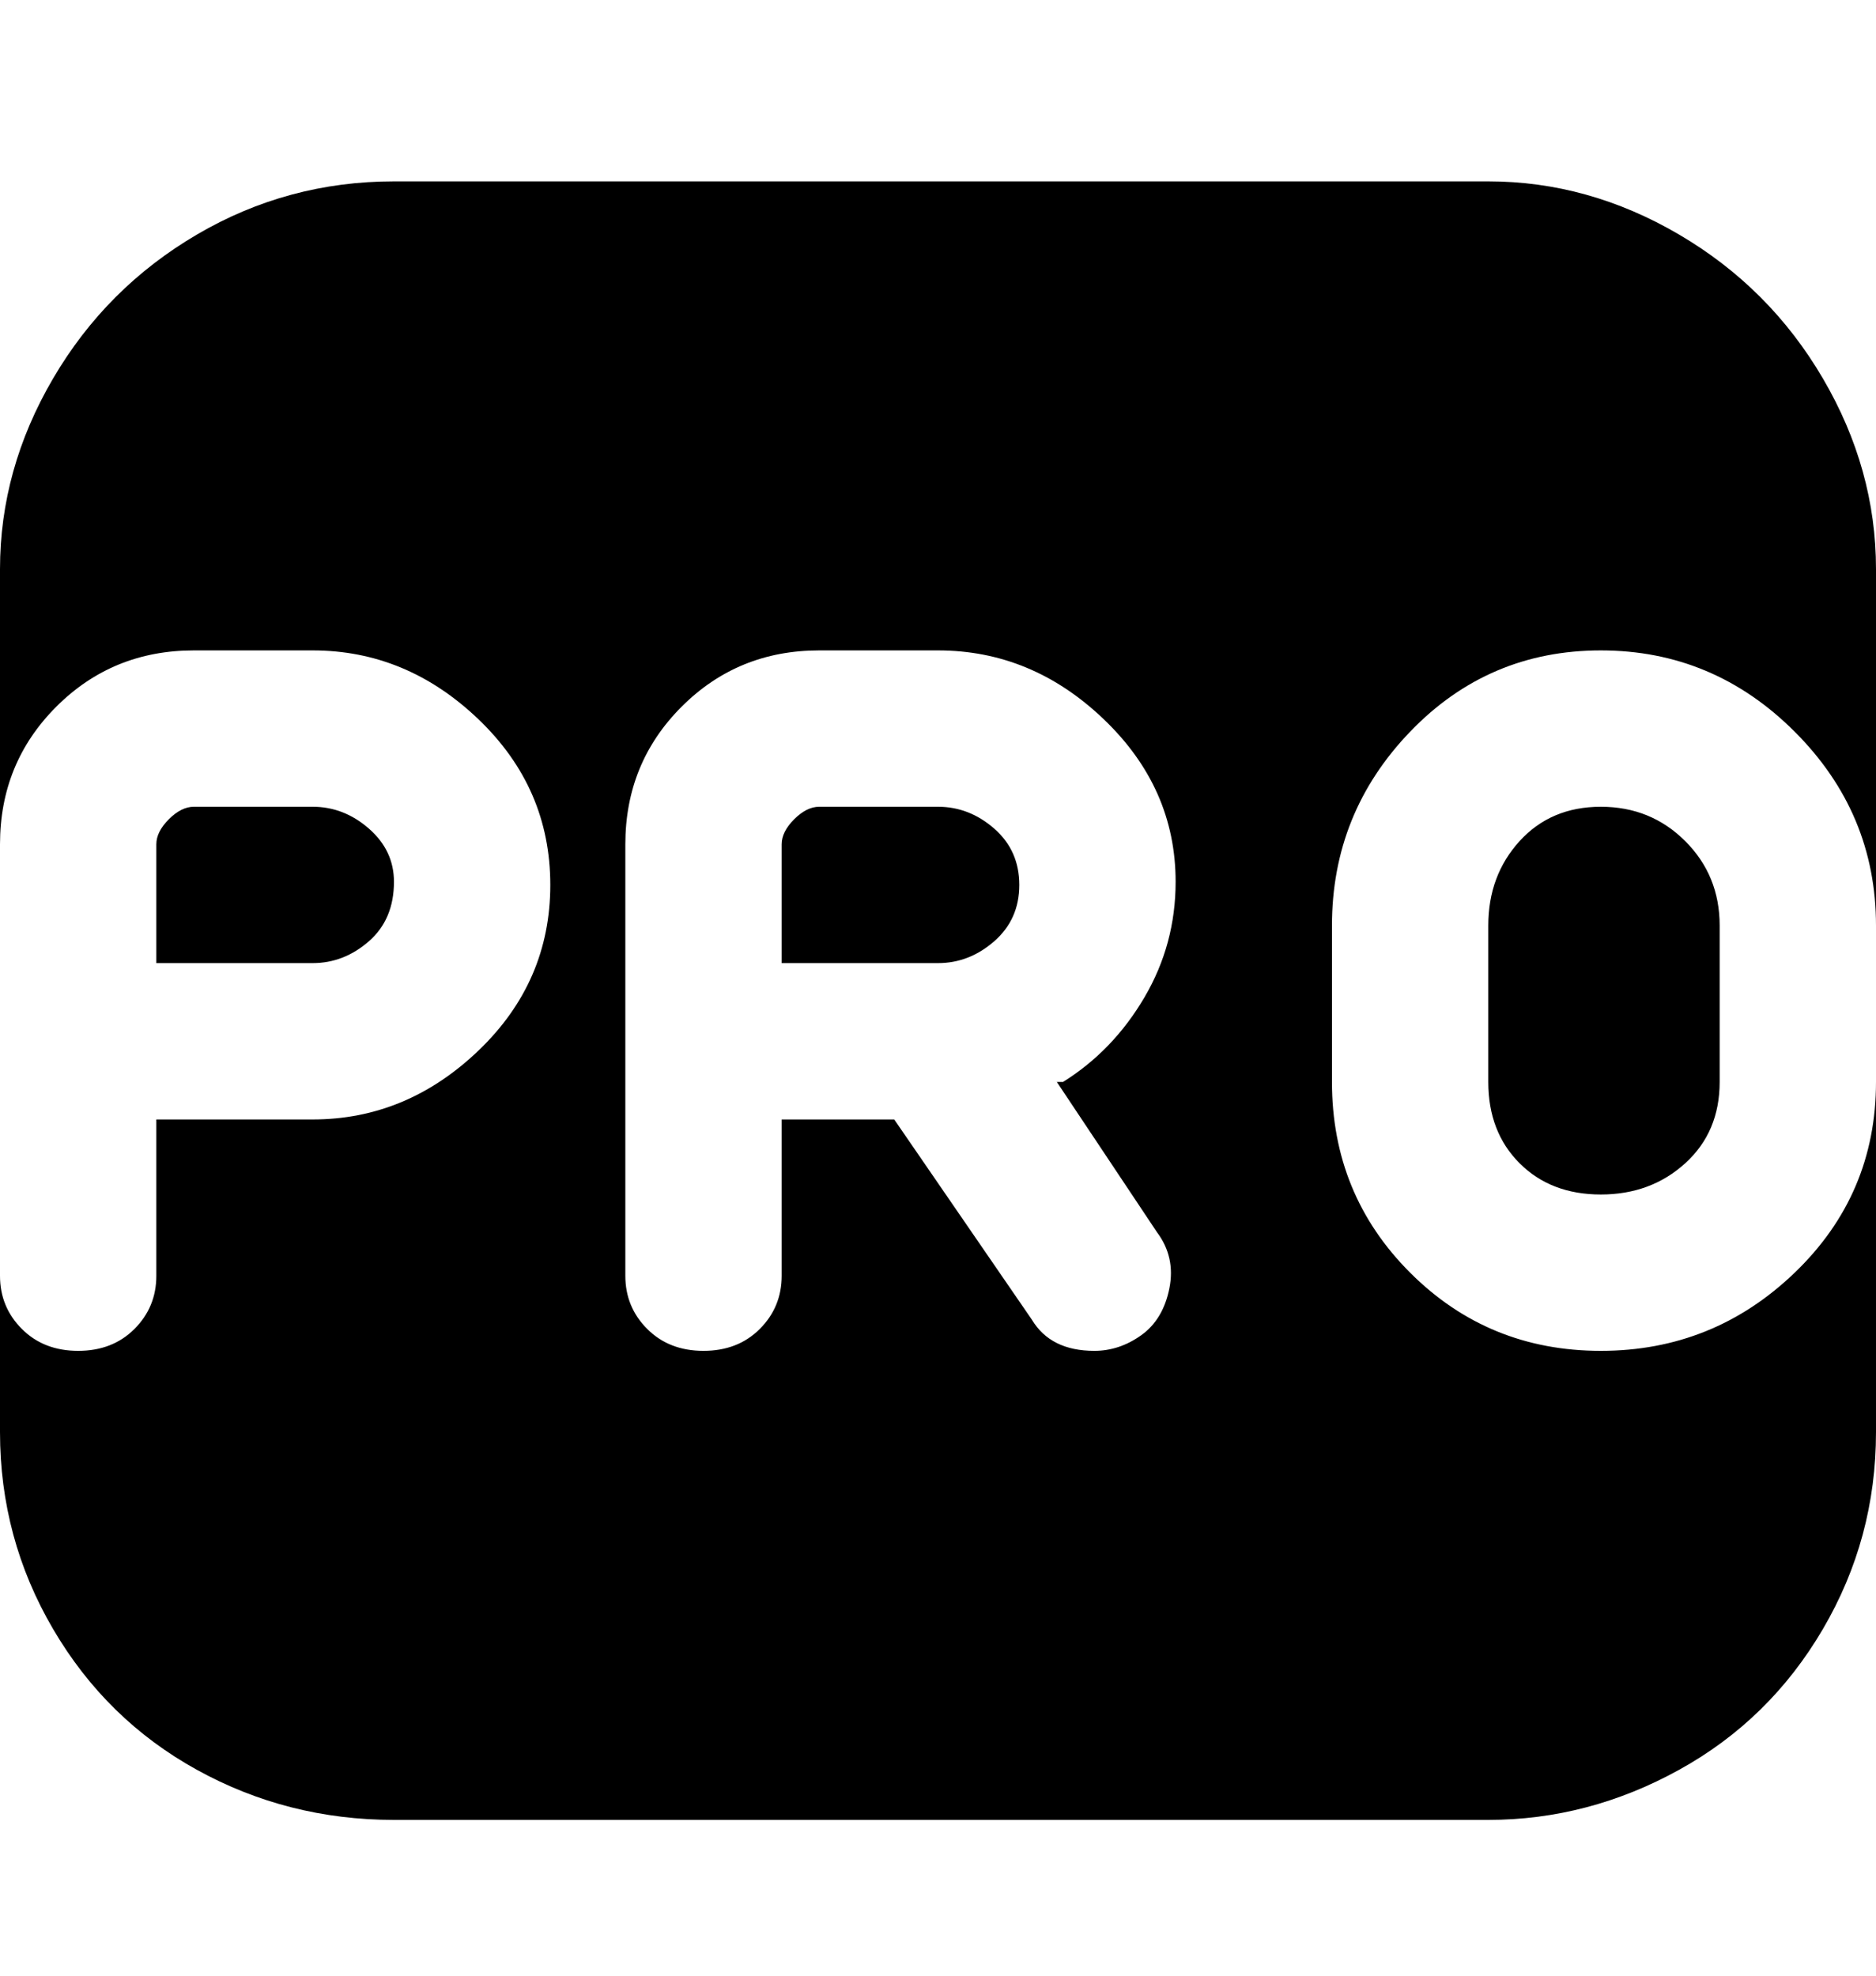 <svg viewBox="0 0 300 316" xmlns="http://www.w3.org/2000/svg"><path d="M150 154h-25v-19q0-2 2-4t4-2h19q5 0 9 3.5t4 9q0 5.5-4 9t-9 3.5zm106-50q-18 0-30.5 13T213 148v25q0 18 12.5 30.5T256 216q18 0 31-12.5t13-30.5v56q0 17-8.5 31.5t-23 22.5q-14.5 8-30.5 8H63q-17 0-31.5-8t-23-22.5Q0 246 0 229v-25q0 5 3.5 8.5t9 3.5q5.5 0 9-3.5T25 204v-25h25q15 0 26.5-11T88 141.5Q88 126 76.5 115T50 104H31q-13 0-22 9t-9 22V91q0-16 8.5-30.5t23-23Q46 29 63 29h175q16 0 30.5 8.5t23 23Q300 75 300 91v57q0-18-13-31t-31-13zm-86 69q8-5 13-13.5t5-18.5q0-15-11.5-26T150 104h-19q-13 0-22 9t-9 22v69q0 5 3.5 8.5t9 3.5q5.5 0 9-3.5t3.5-8.5v-25h18l22 32q3 5 10 5 4 0 7.5-2.5t4.5-7.5q1-5-2-9l-16-24h1zM63 141q0-5-4-8.5t-9-3.5H31q-2 0-4 2t-2 4v19h25q5 0 9-3.5t4-9.5zm175 7v25q0 8 5 13t13 5q8 0 13.5-5t5.5-13v-25q0-8-5.5-13.5T256 129q-8 0-13 5.5t-5 13.5z"/></svg>